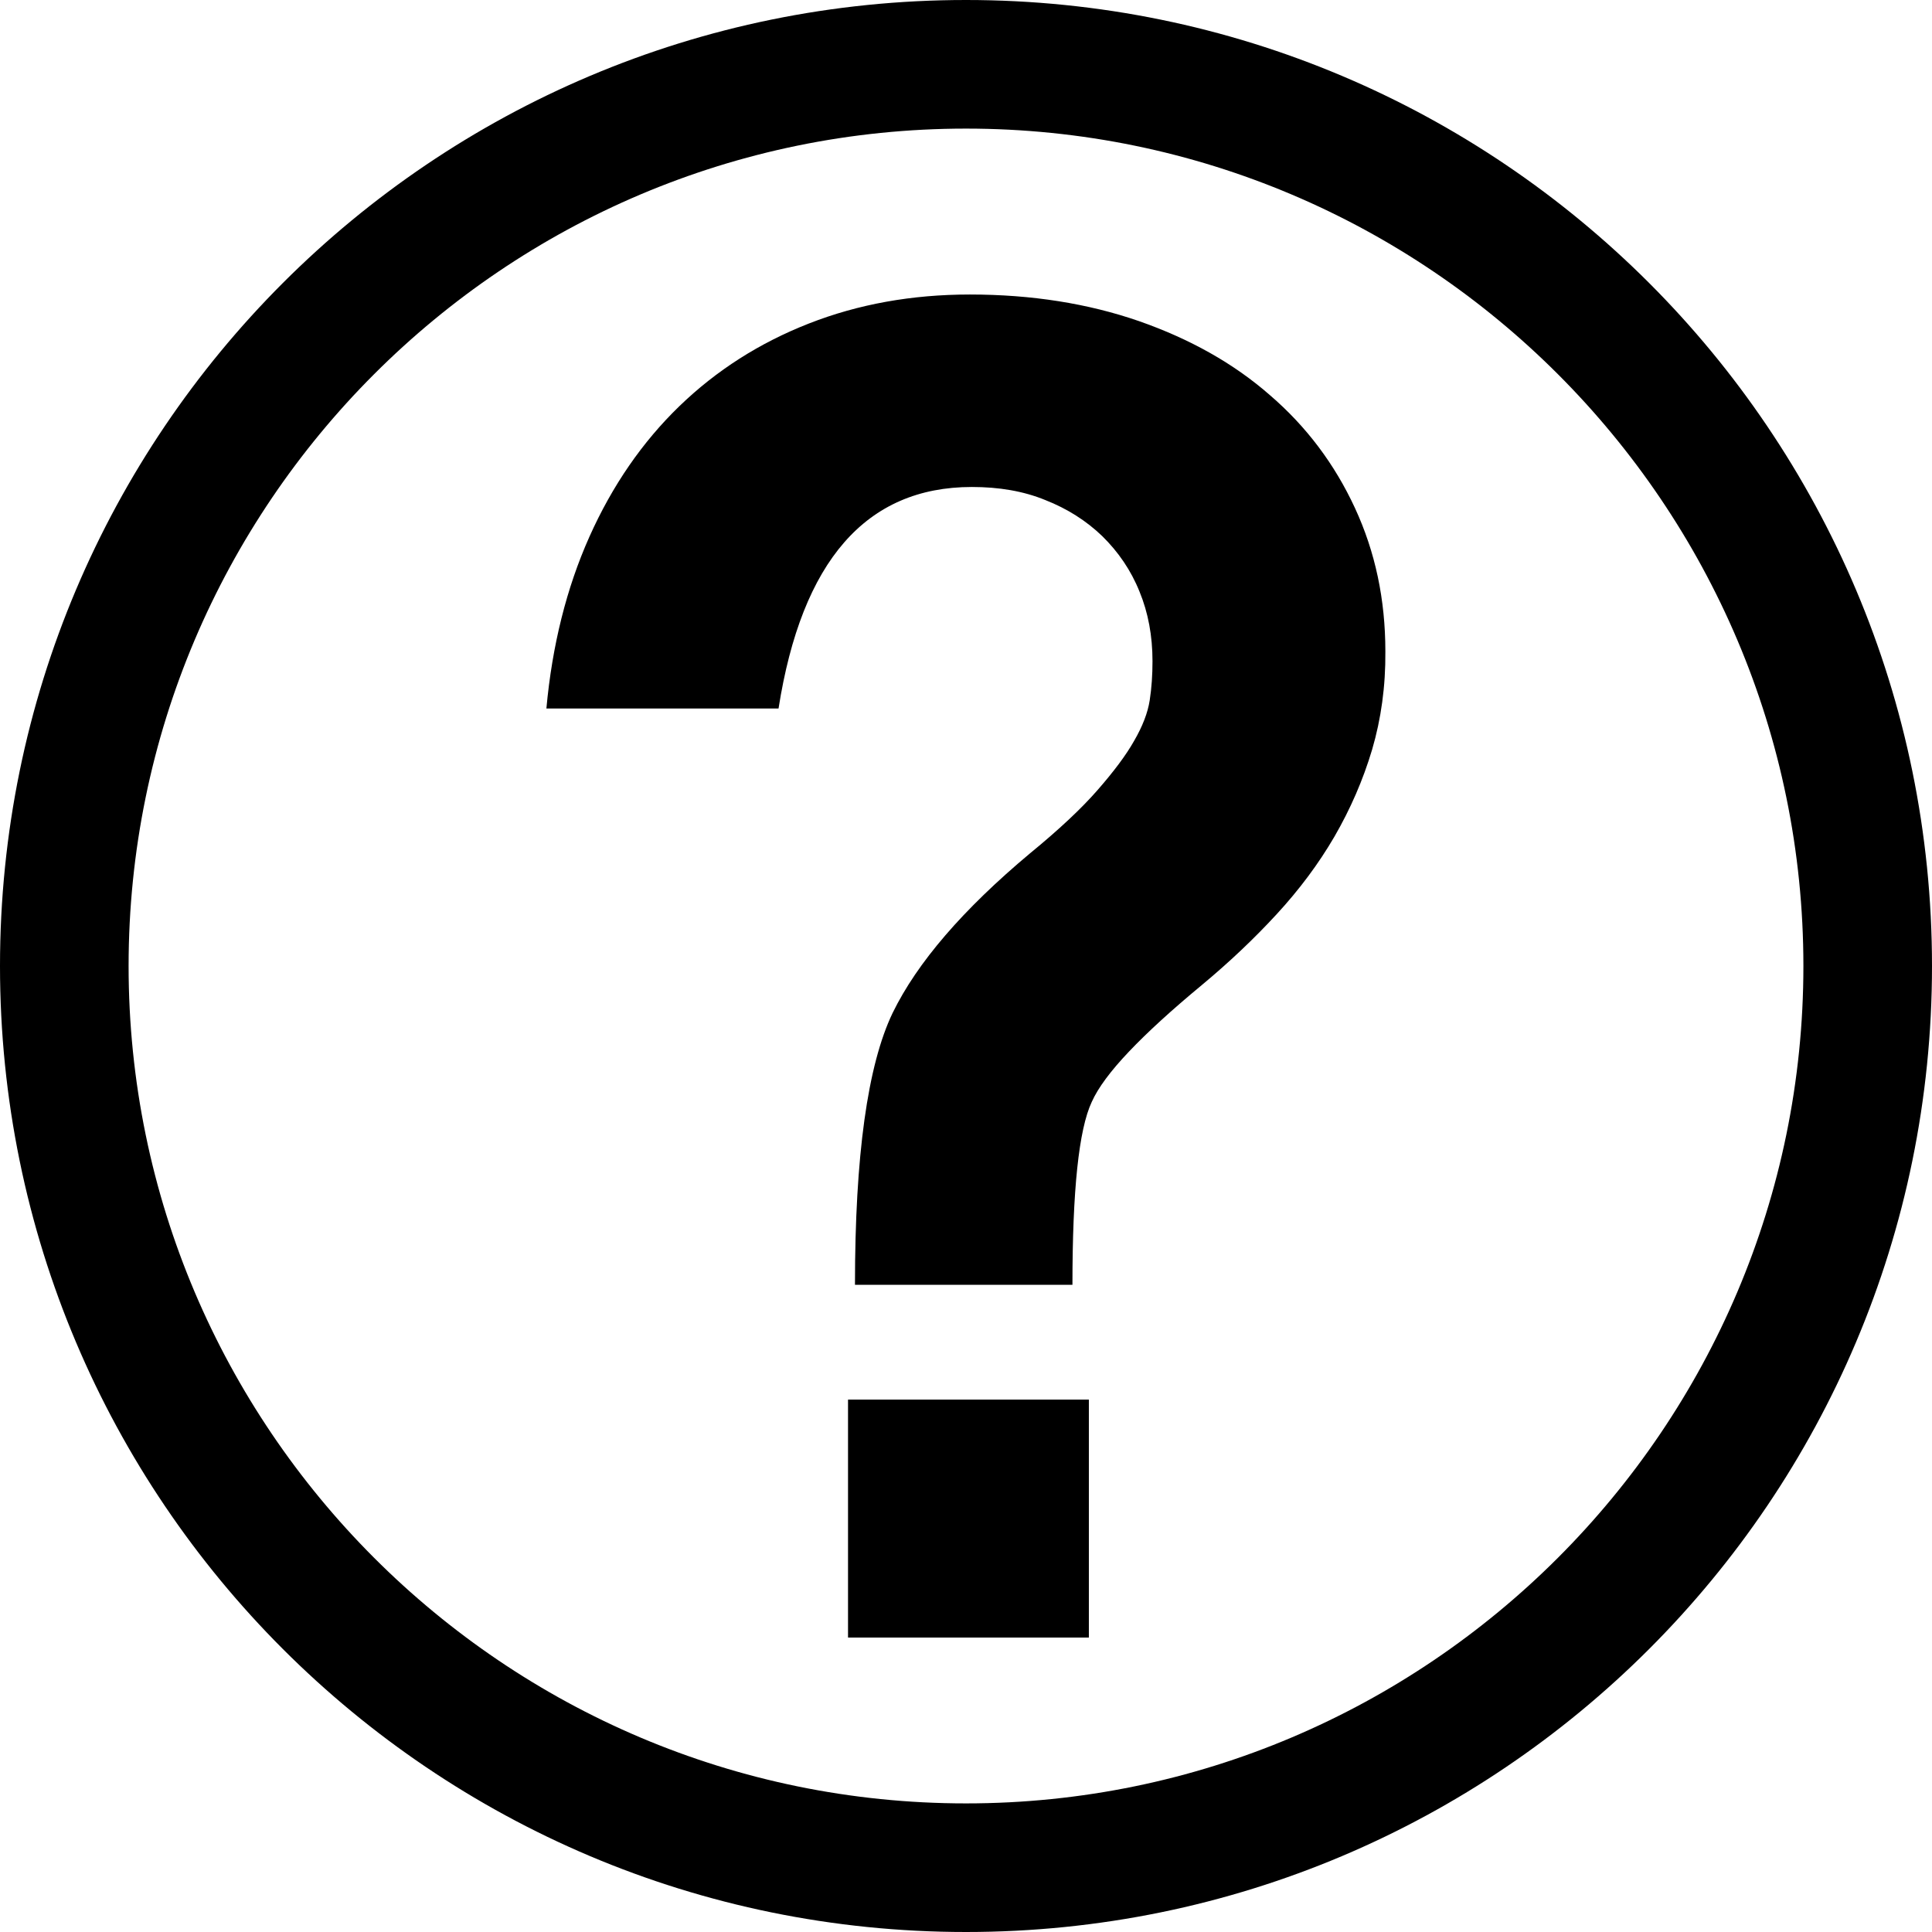 <?xml version="1.0" encoding="utf-8"?>
<!-- Generated by IcoMoon.io -->
<!DOCTYPE svg PUBLIC "-//W3C//DTD SVG 1.1//EN" "http://www.w3.org/Graphics/SVG/1.1/DTD/svg11.dtd">
<svg version="1.1" xmlns="http://www.w3.org/2000/svg" xmlns:xlink="http://www.w3.org/1999/xlink" width="32" height="32" viewBox="0 0 32 32">
<path d="M16 2.13c7.648 0 13.87 6.222 13.87 13.87s-6.222 13.87-13.87 13.87-13.87-6.222-13.87-13.87 6.222-13.87 13.87-13.87zM16 0c-8.837 0-16 7.163-16 16s7.163 16 16 16 16-7.163 16-16-7.163-16-16-16v0z"></path>
<path d="M14.046 23.182h3.989v3.941h-3.989v-3.941z"></path>
<path d="M22.727 12.414c-0.151 0.507-0.361 0.987-0.624 1.442-0.265 0.455-0.585 0.882-0.96 1.289s-0.786 0.795-1.234 1.168c-0.503 0.416-0.905 0.784-1.209 1.104s-0.512 0.599-0.617 0.834c-0.215 0.457-0.32 1.465-0.32 3.029h-3.602c0-2.135 0.208-3.637 0.624-4.503 0.407-0.834 1.163-1.712 2.274-2.642 0.48-0.393 0.855-0.745 1.12-1.049 0.267-0.306 0.471-0.576 0.606-0.816 0.139-0.24 0.226-0.464 0.258-0.672s0.046-0.425 0.046-0.647c0-0.418-0.071-0.802-0.215-1.152-0.142-0.354-0.352-0.658-0.615-0.917-0.265-0.256-0.583-0.457-0.944-0.599-0.363-0.149-0.768-0.217-1.218-0.217-1.751 0-2.818 1.223-3.202 3.669h-3.845c0.096-1.047 0.334-1.998 0.713-2.846s0.878-1.57 1.49-2.162 1.328-1.049 2.146-1.369c0.816-0.32 1.705-0.48 2.665-0.48 1.024 0 1.959 0.149 2.802 0.441 0.843 0.295 1.566 0.699 2.167 1.225 0.606 0.521 1.074 1.145 1.41 1.872s0.503 1.513 0.503 2.373c0.005 0.578-0.071 1.12-0.219 1.625z"></path>
</svg>
